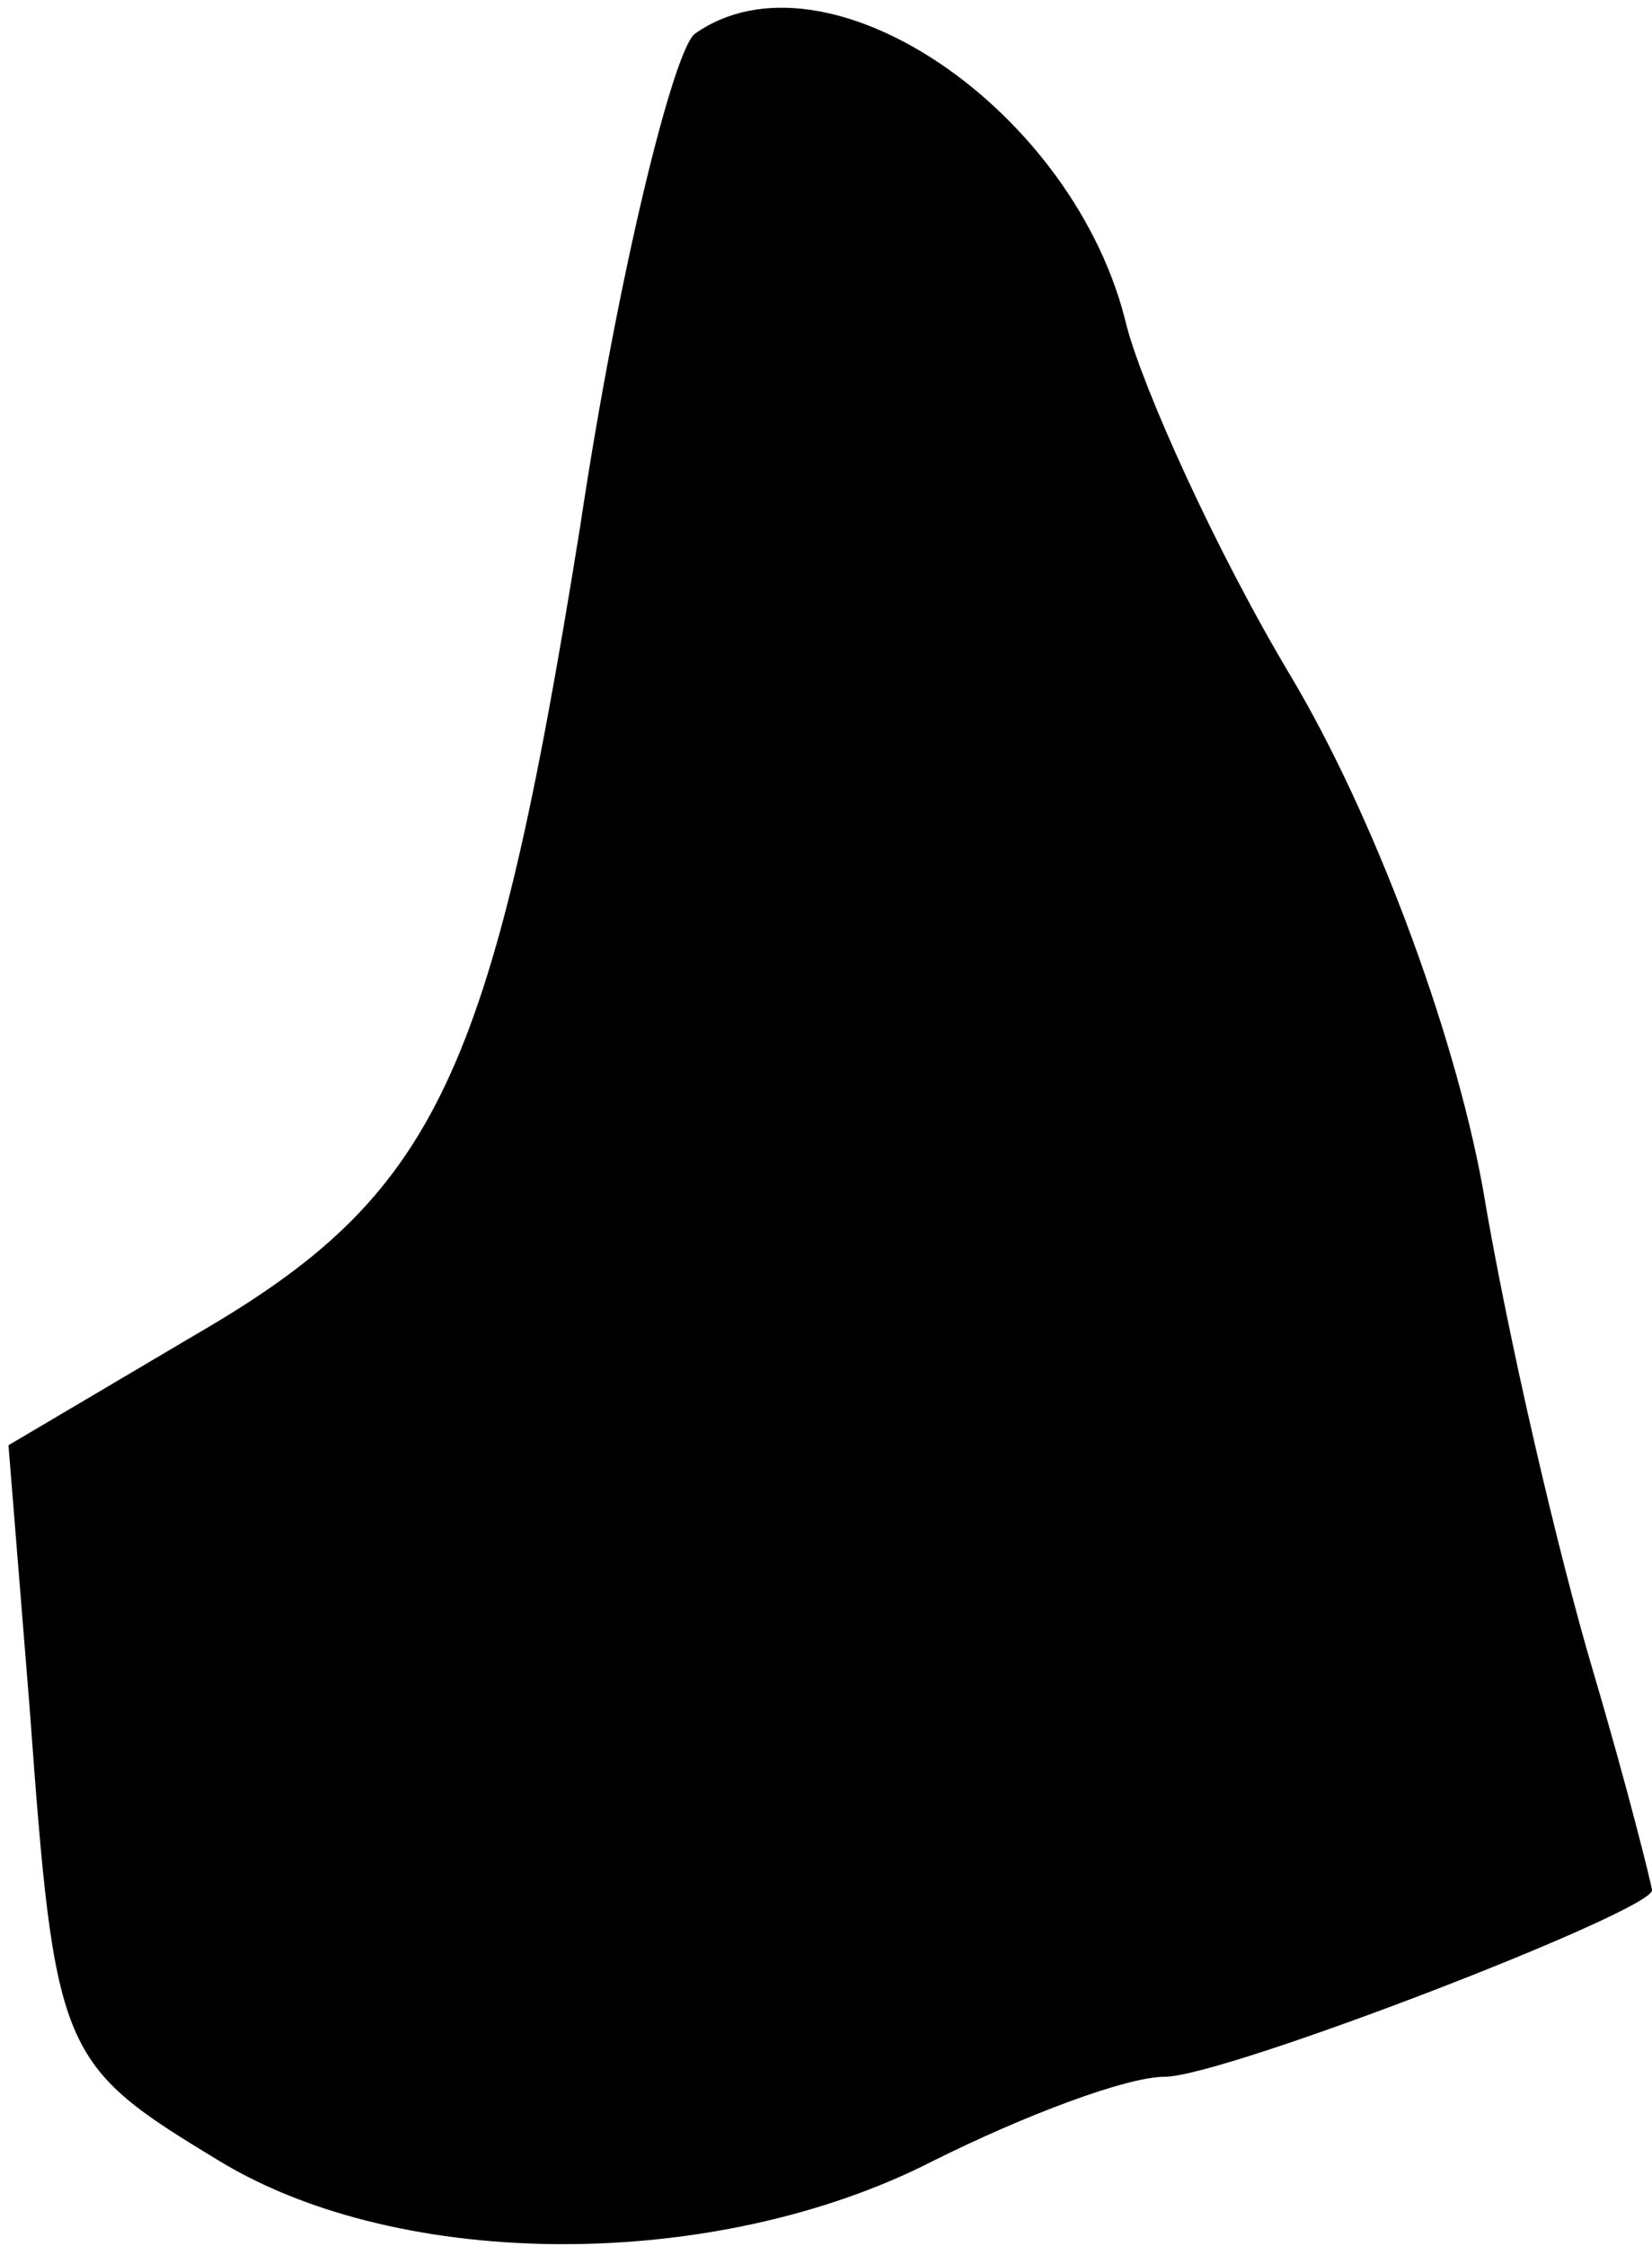 <?xml version="1.0" standalone="no"?>
<!DOCTYPE svg PUBLIC "-//W3C//DTD SVG 20010904//EN"
 "http://www.w3.org/TR/2001/REC-SVG-20010904/DTD/svg10.dtd">
<svg version="1.0" xmlns="http://www.w3.org/2000/svg"
 width="39pt" height="53pt" viewBox="0 0 39 53"
 preserveAspectRatio="xMidYMid meet">
<g transform="translate(0,53) scale(0.1,-0.1)"
fill="#000000" stroke="none">
<path fill="#000000" stroke="none" d="M164 522 c-5 -4 -18 -56 -27 -116 -21
-131 -34 -158 -91 -191 l-44 -26 5 -62 c6 -82 7 -84 45 -107 43 -26 117 -26
168 0 22 11 46 20 55 20 14 0 115 39 115 44 0 1 -6 25 -14 52 -8 27 -20 78
-26 114 -7 38 -26 88 -45 120 -18 30 -35 68 -39 83 -12 51 -71 91 -102 69z"/>
</g>
</svg>
